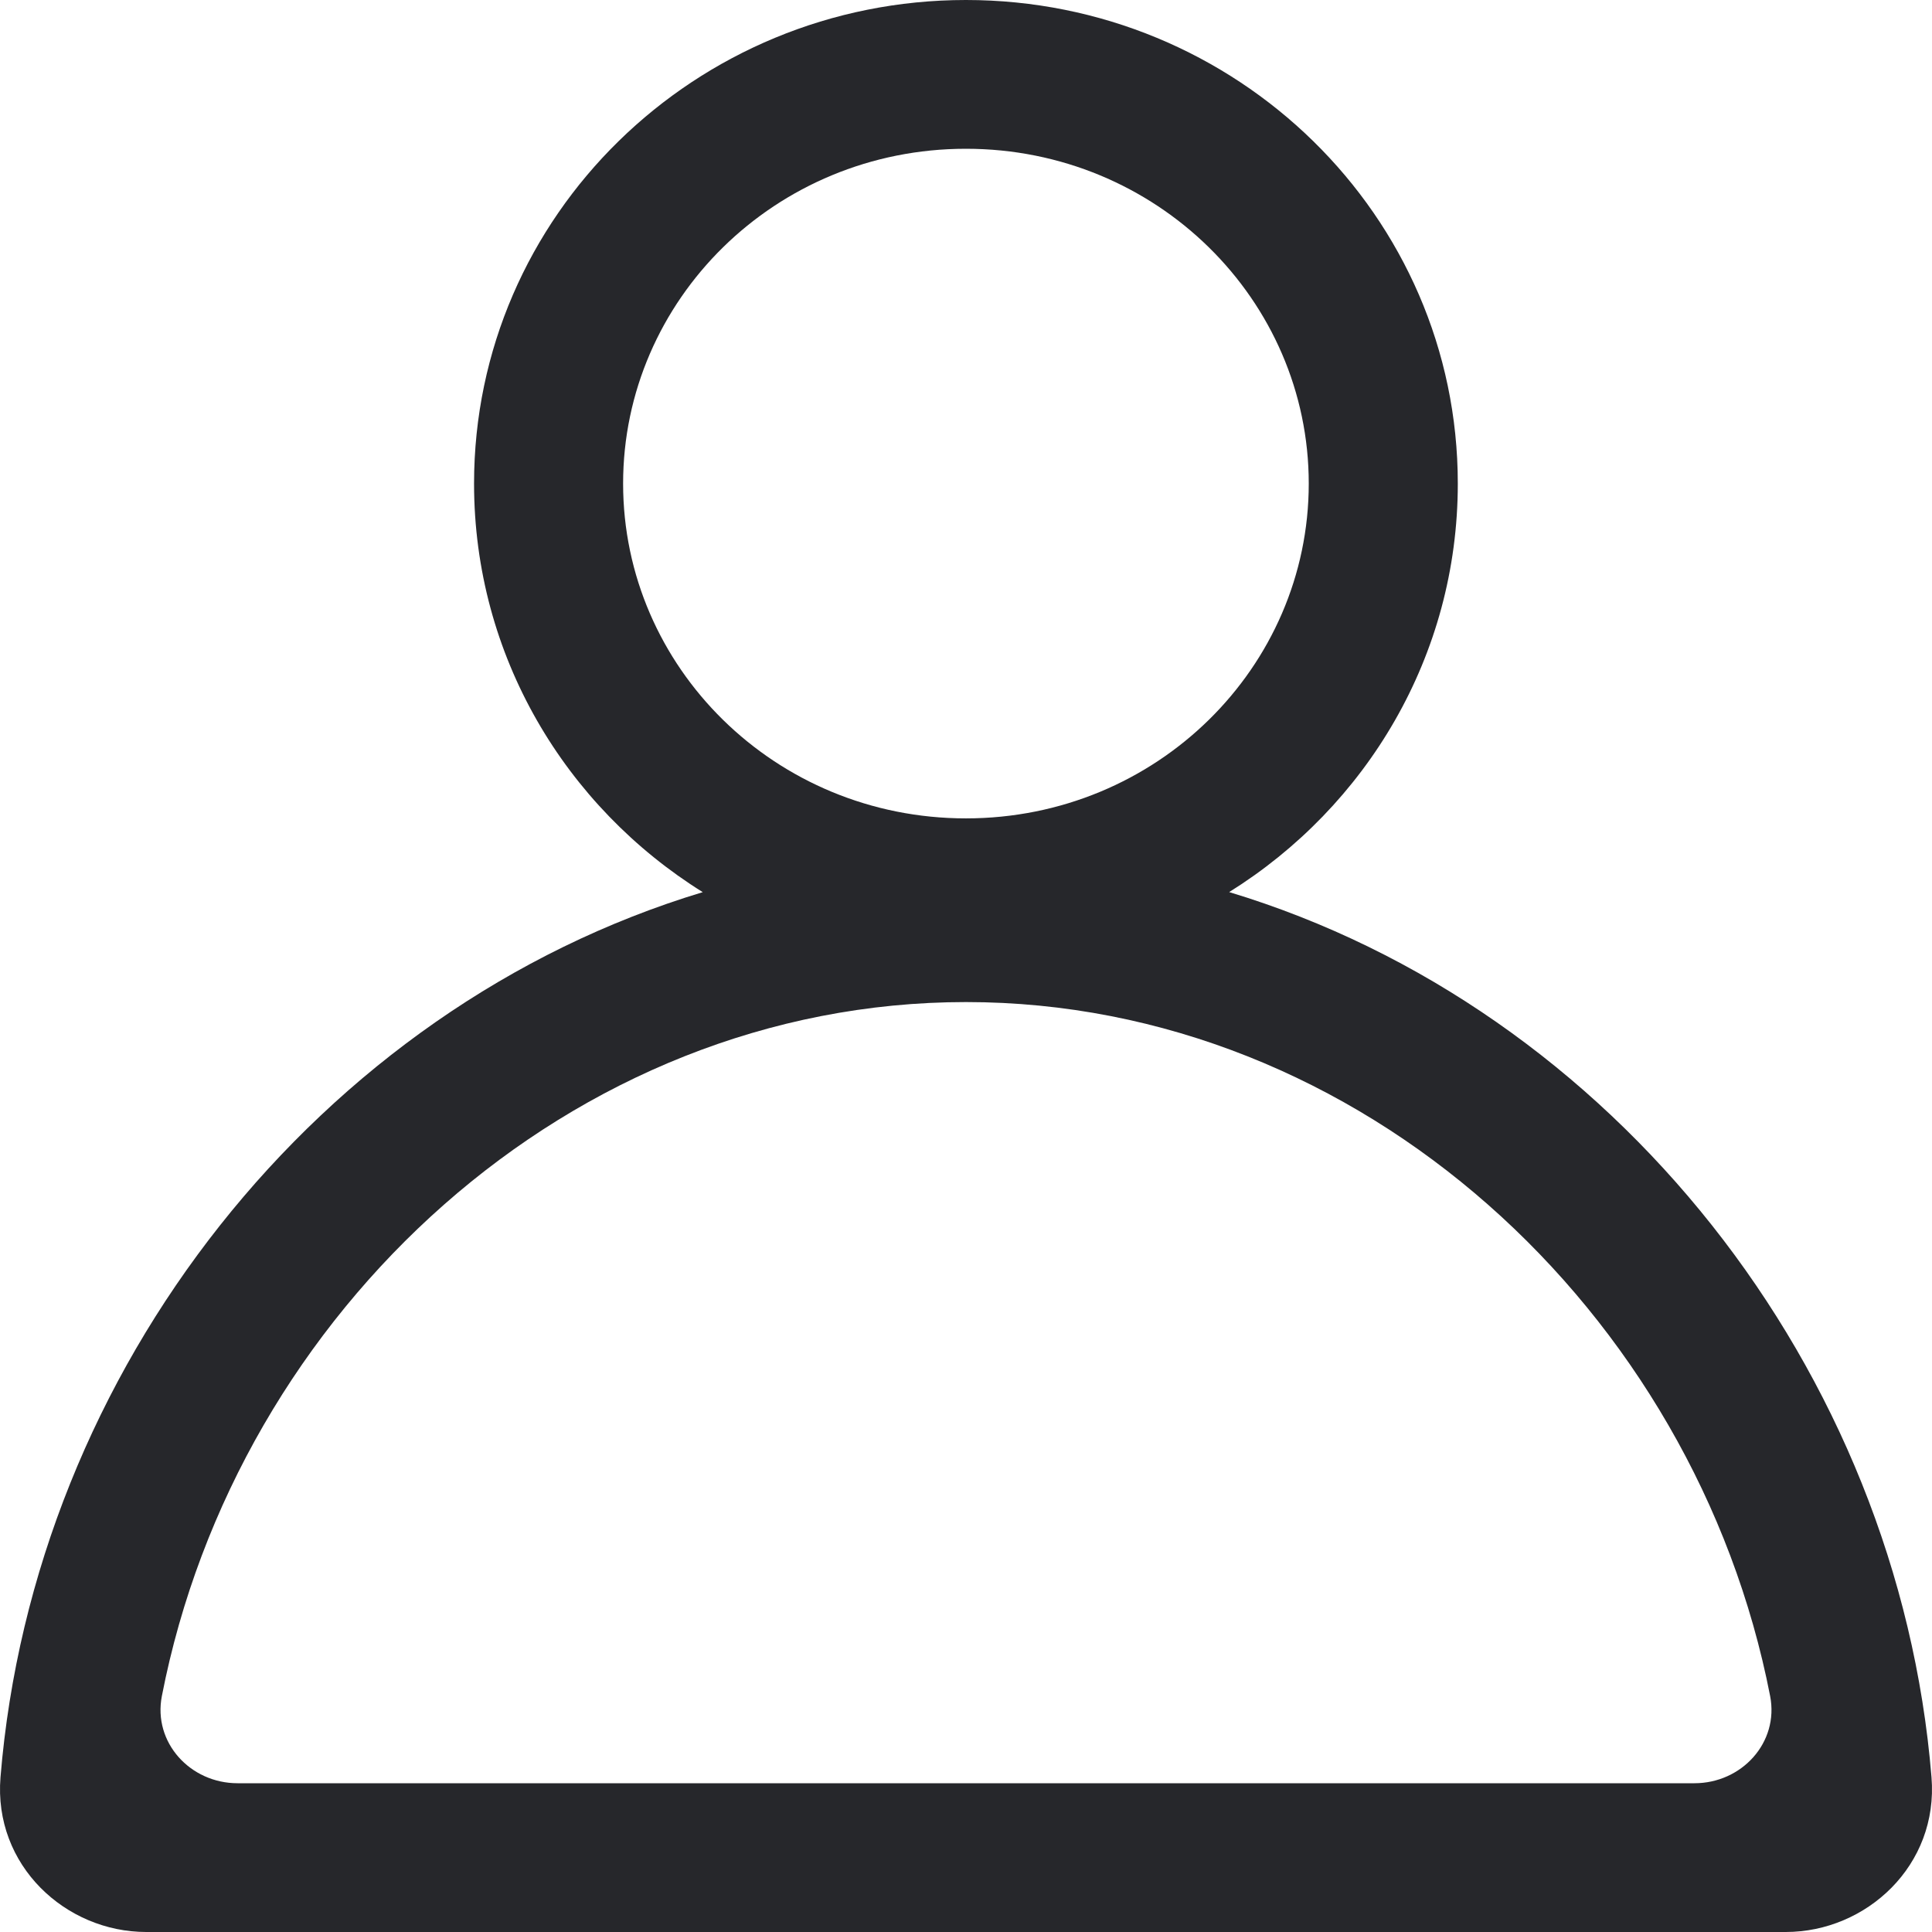<svg width="27" height="27" viewBox="0 0 27 27" fill="none" xmlns="http://www.w3.org/2000/svg">
<path fill-rule="evenodd" clip-rule="evenodd" d="M13.499 0C9.721 0 6.625 3.008 6.625 6.758C6.625 9.168 7.904 11.272 9.821 12.468C4.451 14.09 0.472 19.141 0.007 24.837C-0.094 26.07 0.918 27 2.044 27H24.956C26.082 27 27.094 26.07 26.993 24.837C26.528 19.141 22.549 14.089 17.178 12.467C19.094 11.272 20.373 9.168 20.373 6.758C20.373 3.008 17.277 0 13.499 0ZM8.708 6.758C8.708 4.192 10.835 2.079 13.499 2.079C16.163 2.079 18.29 4.192 18.29 6.758C18.29 9.325 16.163 11.437 13.499 11.437C10.835 11.437 8.708 9.325 8.708 6.758ZM3.32 24.921C2.659 24.921 2.136 24.352 2.262 23.703C3.309 18.319 7.985 14.004 13.5 14.004C19.015 14.004 23.691 18.319 24.738 23.703C24.864 24.352 24.341 24.921 23.68 24.921H3.32Z" fill="#26272B"/>
</svg>
